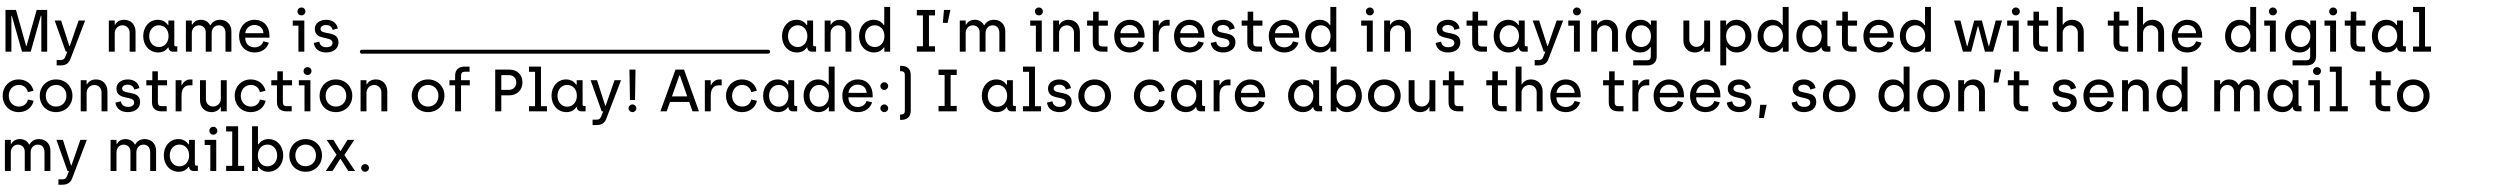 <svg width="1886" height="140" viewBox="0 0 1886 140" fill="none" xmlns="http://www.w3.org/2000/svg">
<path d="M4.14 39H8.595V11.865H8.91L16.605 39H23.175L30.825 11.865H31.185V39H35.595V7.5H27.675L20.025 34.635H19.71L12.06 7.5H4.14V39ZM42.748 49.35H45.718C49.318 49.35 51.793 47.955 53.008 44.805L64.213 15.51H59.308L52.648 34.725H52.288L46.123 15.51H41.263L49.633 39H50.758L49.273 42.825C48.598 44.49 47.653 45.3 45.763 45.3H42.748V49.35ZM82.102 39H86.557V25.095C86.557 21.675 89.122 19.11 92.407 19.11C95.377 19.11 97.807 21.36 97.807 24.69V39H102.262V23.925C102.262 18.885 98.977 14.925 93.667 14.925C90.247 14.925 87.907 16.59 86.917 18.57H86.557V15.51H82.102V39ZM119.348 39.585C124.028 39.585 126.008 36.885 126.818 35.76H127.133C127.133 37.785 128.618 39 130.553 39H133.748V34.95H132.668C131.948 34.95 131.498 34.59 131.498 33.87V15.51H127.043V18.885H126.683C125.783 17.625 123.623 14.925 119.078 14.925C112.598 14.925 108.053 20.19 108.053 27.255C108.053 34.41 112.823 39.585 119.348 39.585ZM119.888 35.49C115.793 35.49 112.553 32.25 112.553 27.3C112.553 22.485 115.658 19.065 119.843 19.065C123.848 19.065 127.178 22.08 127.178 27.3C127.178 31.755 124.343 35.49 119.888 35.49ZM140.236 39H144.691V24.96C144.691 21.45 147.166 19.11 150.046 19.11C152.971 19.11 155.221 21.09 155.221 24.42V39H159.676V25.095C159.676 21.225 162.151 19.11 165.076 19.11C168.091 19.11 170.116 21.135 170.116 25.05V39H174.571V23.565C174.571 18.615 171.151 14.925 166.021 14.925C162.781 14.925 160.306 16.32 158.866 18.975H158.506C157.246 16.545 154.861 14.925 151.486 14.925C148.201 14.925 146.086 16.635 145.051 18.525H144.691V15.51H140.236V39ZM192.172 39.585C197.302 39.585 201.397 36.84 202.837 32.205L198.652 31.17C197.842 34.095 195.097 35.715 192.172 35.715C187.807 35.715 185.017 33.015 184.972 28.425H203.287V27.03C203.287 20.01 199.102 14.925 191.947 14.925C185.647 14.925 180.382 19.875 180.382 27.3C180.382 34.5 185.017 39.585 192.172 39.585ZM185.017 25.05C185.332 21.45 188.347 18.84 191.947 18.84C195.502 18.84 198.517 21.045 198.742 25.05H185.017ZM227.382 11.595C229.137 11.595 230.397 10.29 230.397 8.58C230.397 6.96 229.137 5.655 227.382 5.655C225.672 5.655 224.412 6.96 224.412 8.58C224.412 10.29 225.672 11.595 227.382 11.595ZM225.132 39H229.587V15.51H220.857V19.38H225.132V39ZM246.053 39.585C251.678 39.585 255.368 36.525 255.368 31.98C255.368 22.395 241.778 26.94 241.778 21.81C241.778 20.1 243.398 18.885 245.963 18.885C248.618 18.885 250.508 20.19 250.913 22.575L254.828 21.45C254.108 17.22 250.373 14.925 246.098 14.925C240.968 14.925 237.503 17.76 237.503 21.765C237.503 31.17 250.868 26.67 250.868 32.34C250.868 34.32 249.248 35.625 246.233 35.625C243.218 35.625 241.283 34.23 240.878 31.44L236.738 32.385C237.323 36.93 240.878 39.585 246.053 39.585ZM601.248 39.585C605.928 39.585 607.908 36.885 608.718 35.76H609.033C609.033 37.785 610.518 39 612.453 39H615.648V34.95H614.568C613.848 34.95 613.398 34.59 613.398 33.87V15.51H608.943V18.885H608.583C607.683 17.625 605.523 14.925 600.978 14.925C594.498 14.925 589.953 20.19 589.953 27.255C589.953 34.41 594.723 39.585 601.248 39.585ZM601.788 35.49C597.693 35.49 594.453 32.25 594.453 27.3C594.453 22.485 597.558 19.065 601.743 19.065C605.748 19.065 609.078 22.08 609.078 27.3C609.078 31.755 606.243 35.49 601.788 35.49ZM622.135 39H626.59V25.095C626.59 21.675 629.155 19.11 632.44 19.11C635.41 19.11 637.84 21.36 637.84 24.69V39H642.295V23.925C642.295 18.885 639.01 14.925 633.7 14.925C630.28 14.925 627.94 16.59 626.95 18.57H626.59V15.51H622.135V39ZM659.382 39.585C663.972 39.585 666.042 36.795 666.852 35.76H667.167V39H671.532V5.25H667.077V18.885H666.717C665.817 17.625 663.657 14.925 659.112 14.925C652.632 14.925 648.087 20.19 648.087 27.255C648.087 34.41 652.902 39.585 659.382 39.585ZM659.922 35.49C655.827 35.49 652.587 32.25 652.587 27.3C652.587 22.485 655.692 19.065 659.877 19.065C663.882 19.065 667.212 22.08 667.212 27.3C667.212 31.755 664.377 35.49 659.922 35.49ZM691.67 39H705.395V34.905H700.805V11.595H705.395V7.5H691.67V11.595H696.26V34.905H691.67V39ZM711.312 17.265H714.867L716.982 7.5H712.122L711.312 17.265ZM724.052 39H728.507V24.96C728.507 21.45 730.982 19.11 733.862 19.11C736.787 19.11 739.037 21.09 739.037 24.42V39H743.492V25.095C743.492 21.225 745.967 19.11 748.892 19.11C751.907 19.11 753.932 21.135 753.932 25.05V39H758.387V23.565C758.387 18.615 754.967 14.925 749.837 14.925C746.597 14.925 744.122 16.32 742.682 18.975H742.322C741.062 16.545 738.677 14.925 735.302 14.925C732.017 14.925 729.902 16.635 728.867 18.525H728.507V15.51H724.052V39ZM783.714 11.595C785.469 11.595 786.729 10.29 786.729 8.58C786.729 6.96 785.469 5.655 783.714 5.655C782.004 5.655 780.744 6.96 780.744 8.58C780.744 10.29 782.004 11.595 783.714 11.595ZM781.464 39H785.919V15.51H777.189V19.38H781.464V39ZM794.51 39H798.965V25.095C798.965 21.675 801.53 19.11 804.815 19.11C807.785 19.11 810.215 21.36 810.215 24.69V39H814.67V23.925C814.67 18.885 811.385 14.925 806.075 14.925C802.655 14.925 800.315 16.59 799.325 18.57H798.965V15.51H794.51V39ZM831.712 39H835.492V35.085H831.757C829.687 35.085 828.832 34.185 828.832 32.07V19.38H835.762V15.51H828.832V8.805H824.647V15.51H820.102V19.38H824.377V32.115C824.377 36.975 827.302 39 831.712 39ZM852.354 39.585C857.484 39.585 861.579 36.84 863.019 32.205L858.834 31.17C858.024 34.095 855.279 35.715 852.354 35.715C847.989 35.715 845.199 33.015 845.154 28.425H863.469V27.03C863.469 20.01 859.284 14.925 852.129 14.925C845.829 14.925 840.564 19.875 840.564 27.3C840.564 34.5 845.199 39.585 852.354 39.585ZM845.199 25.05C845.514 21.45 848.529 18.84 852.129 18.84C855.684 18.84 858.699 21.045 858.924 25.05H845.199ZM869.713 39H874.168V26.94C874.168 22.485 876.103 19.38 880.153 19.38H882.403V14.925H880.738C877.543 14.925 875.248 17.22 874.438 19.2H874.123V15.51H869.713V39ZM897.48 39.585C902.61 39.585 906.705 36.84 908.145 32.205L903.96 31.17C903.15 34.095 900.405 35.715 897.48 35.715C893.115 35.715 890.325 33.015 890.28 28.425H908.595V27.03C908.595 20.01 904.41 14.925 897.255 14.925C890.955 14.925 885.69 19.875 885.69 27.3C885.69 34.5 890.325 39.585 897.48 39.585ZM890.325 25.05C890.64 21.45 893.655 18.84 897.255 18.84C900.81 18.84 903.825 21.045 904.05 25.05H890.325ZM922.715 39.585C928.34 39.585 932.03 36.525 932.03 31.98C932.03 22.395 918.44 26.94 918.44 21.81C918.44 20.1 920.06 18.885 922.625 18.885C925.28 18.885 927.17 20.19 927.575 22.575L931.49 21.45C930.77 17.22 927.035 14.925 922.76 14.925C917.63 14.925 914.165 17.76 914.165 21.765C914.165 31.17 927.53 26.67 927.53 32.34C927.53 34.32 925.91 35.625 922.895 35.625C919.88 35.625 917.945 34.23 917.54 31.44L913.4 32.385C913.985 36.93 917.54 39.585 922.715 39.585ZM948.306 39H952.086V35.085H948.351C946.281 35.085 945.426 34.185 945.426 32.07V19.38H952.356V15.51H945.426V8.805H941.241V15.51H936.696V19.38H940.971V32.115C940.971 36.975 943.896 39 948.306 39ZM968.948 39.585C974.078 39.585 978.173 36.84 979.613 32.205L975.428 31.17C974.618 34.095 971.873 35.715 968.948 35.715C964.583 35.715 961.793 33.015 961.748 28.425H980.063V27.03C980.063 20.01 975.878 14.925 968.723 14.925C962.423 14.925 957.158 19.875 957.158 27.3C957.158 34.5 961.793 39.585 968.948 39.585ZM961.793 25.05C962.108 21.45 965.123 18.84 968.723 18.84C972.278 18.84 975.293 21.045 975.518 25.05H961.793ZM995.938 39.585C1000.53 39.585 1002.6 36.795 1003.41 35.76H1003.72V39H1008.09V5.25H1003.63V18.885H1003.27C1002.37 17.625 1000.21 14.925 995.668 14.925C989.188 14.925 984.643 20.19 984.643 27.255C984.643 34.41 989.458 39.585 995.938 39.585ZM996.478 35.49C992.383 35.49 989.143 32.25 989.143 27.3C989.143 22.485 992.248 19.065 996.433 19.065C1000.44 19.065 1003.77 22.08 1003.77 27.3C1003.77 31.755 1000.93 35.49 996.478 35.49ZM1033.4 11.595C1035.16 11.595 1036.42 10.29 1036.42 8.58C1036.42 6.96 1035.16 5.655 1033.4 5.655C1031.69 5.655 1030.43 6.96 1030.43 8.58C1030.43 10.29 1031.69 11.595 1033.4 11.595ZM1031.15 39H1035.61V15.51H1026.88V19.38H1031.15V39ZM1044.2 39H1048.65V25.095C1048.65 21.675 1051.22 19.11 1054.5 19.11C1057.47 19.11 1059.9 21.36 1059.9 24.69V39H1064.36V23.925C1064.36 18.885 1061.07 14.925 1055.76 14.925C1052.34 14.925 1050 16.59 1049.01 18.57H1048.65V15.51H1044.2V39ZM1092.36 39.585C1097.99 39.585 1101.68 36.525 1101.68 31.98C1101.68 22.395 1088.09 26.94 1088.09 21.81C1088.09 20.1 1089.71 18.885 1092.27 18.885C1094.93 18.885 1096.82 20.19 1097.22 22.575L1101.14 21.45C1100.42 17.22 1096.68 14.925 1092.41 14.925C1087.28 14.925 1083.81 17.76 1083.81 21.765C1083.81 31.17 1097.18 26.67 1097.18 32.34C1097.18 34.32 1095.56 35.625 1092.54 35.625C1089.53 35.625 1087.59 34.23 1087.19 31.44L1083.05 32.385C1083.63 36.93 1087.19 39.585 1092.36 39.585ZM1117.96 39H1121.74V35.085H1118C1115.93 35.085 1115.08 34.185 1115.08 32.07V19.38H1122.01V15.51H1115.08V8.805H1110.89V15.51H1106.35V19.38H1110.62V32.115C1110.62 36.975 1113.55 39 1117.96 39ZM1138.1 39.585C1142.78 39.585 1144.76 36.885 1145.57 35.76H1145.89C1145.89 37.785 1147.37 39 1149.31 39H1152.5V34.95H1151.42C1150.7 34.95 1150.25 34.59 1150.25 33.87V15.51H1145.8V18.885H1145.44C1144.54 17.625 1142.38 14.925 1137.83 14.925C1131.35 14.925 1126.81 20.19 1126.81 27.255C1126.81 34.41 1131.58 39.585 1138.1 39.585ZM1138.64 35.49C1134.55 35.49 1131.31 32.25 1131.31 27.3C1131.31 22.485 1134.41 19.065 1138.6 19.065C1142.6 19.065 1145.93 22.08 1145.93 27.3C1145.93 31.755 1143.1 35.49 1138.64 35.49ZM1157.77 49.35H1160.74C1164.34 49.35 1166.82 47.955 1168.03 44.805L1179.24 15.51H1174.33L1167.67 34.725H1167.31L1161.15 15.51H1156.29L1164.66 39H1165.78L1164.3 42.825C1163.62 44.49 1162.68 45.3 1160.79 45.3H1157.77V49.35ZM1189.63 11.595C1191.38 11.595 1192.64 10.29 1192.64 8.58C1192.64 6.96 1191.38 5.655 1189.63 5.655C1187.92 5.655 1186.66 6.96 1186.66 8.58C1186.66 10.29 1187.92 11.595 1189.63 11.595ZM1187.38 39H1191.83V15.51H1183.1V19.38H1187.38V39ZM1200.42 39H1204.88V25.095C1204.88 21.675 1207.44 19.11 1210.73 19.11C1213.7 19.11 1216.13 21.36 1216.13 24.69V39H1220.58V23.925C1220.58 18.885 1217.3 14.925 1211.99 14.925C1208.57 14.925 1206.23 16.59 1205.24 18.57H1204.88V15.51H1200.42V39ZM1232.09 49.35H1242.49C1246.9 49.35 1249.82 47.325 1249.82 42.465V15.51H1245.46V18.75H1245.14C1244.33 17.715 1242.26 14.925 1237.67 14.925C1231.19 14.925 1226.38 20.1 1226.38 27.21C1226.38 34.365 1230.92 39.585 1237.4 39.585C1241.95 39.585 1244.15 37.065 1245.01 35.625H1245.37V42.42C1245.37 44.535 1244.51 45.48 1242.44 45.48H1232.09V49.35ZM1238.17 35.445C1233.98 35.445 1230.92 32.07 1230.92 27.21C1230.92 22.26 1234.16 19.065 1238.21 19.065C1242.67 19.065 1245.5 22.8 1245.5 27.21C1245.5 32.43 1242.17 35.445 1238.17 35.445ZM1278.55 39.585C1281.97 39.585 1284.31 37.92 1285.3 35.94H1285.66V39H1290.11V15.51H1285.66V29.415C1285.66 32.835 1283.09 35.355 1279.81 35.355C1276.84 35.355 1274.41 33.15 1274.41 29.82V15.51H1269.95V30.585C1269.95 35.625 1273.24 39.585 1278.55 39.585ZM1297.8 49.35H1302.25V35.625H1302.61C1303.47 37.065 1305.72 39.585 1310.26 39.585C1316.7 39.585 1321.29 34.365 1321.29 27.21C1321.29 20.1 1316.43 14.925 1309.95 14.925C1305.36 14.925 1303.29 17.715 1302.52 18.75H1302.16V15.51H1297.8V49.35ZM1309.45 35.445C1305.45 35.445 1302.16 32.43 1302.16 27.21C1302.16 22.8 1304.95 19.065 1309.36 19.065C1313.5 19.065 1316.7 22.26 1316.7 27.21C1316.7 32.07 1313.64 35.445 1309.45 35.445ZM1337.2 39.585C1341.79 39.585 1343.86 36.795 1344.67 35.76H1344.98V39H1349.35V5.25H1344.89V18.885H1344.53C1343.63 17.625 1341.47 14.925 1336.93 14.925C1330.45 14.925 1325.9 20.19 1325.9 27.255C1325.9 34.41 1330.72 39.585 1337.2 39.585ZM1337.74 35.49C1333.64 35.49 1330.4 32.25 1330.4 27.3C1330.4 22.485 1333.51 19.065 1337.69 19.065C1341.7 19.065 1345.03 22.08 1345.03 27.3C1345.03 31.755 1342.19 35.49 1337.74 35.49ZM1366.44 39.585C1371.12 39.585 1373.1 36.885 1373.91 35.76H1374.22C1374.22 37.785 1375.71 39 1377.64 39H1380.84V34.95H1379.76C1379.04 34.95 1378.59 34.59 1378.59 33.87V15.51H1374.13V18.885H1373.77C1372.87 17.625 1370.71 14.925 1366.17 14.925C1359.69 14.925 1355.14 20.19 1355.14 27.255C1355.14 34.41 1359.91 39.585 1366.44 39.585ZM1366.98 35.49C1362.88 35.49 1359.64 32.25 1359.64 27.3C1359.64 22.485 1362.75 19.065 1366.93 19.065C1370.94 19.065 1374.27 22.08 1374.27 27.3C1374.27 31.755 1371.43 35.49 1366.98 35.49ZM1396.91 39H1400.69V35.085H1396.96C1394.89 35.085 1394.03 34.185 1394.03 32.07V19.38H1400.96V15.51H1394.03V8.805H1389.85V15.51H1385.3V19.38H1389.58V32.115C1389.58 36.975 1392.5 39 1396.91 39ZM1417.55 39.585C1422.68 39.585 1426.78 36.84 1428.22 32.205L1424.03 31.17C1423.22 34.095 1420.48 35.715 1417.55 35.715C1413.19 35.715 1410.4 33.015 1410.35 28.425H1428.67V27.03C1428.67 20.01 1424.48 14.925 1417.33 14.925C1411.03 14.925 1405.76 19.875 1405.76 27.3C1405.76 34.5 1410.4 39.585 1417.55 39.585ZM1410.4 25.05C1410.71 21.45 1413.73 18.84 1417.33 18.84C1420.88 18.84 1423.9 21.045 1424.12 25.05H1410.4ZM1444.54 39.585C1449.13 39.585 1451.2 36.795 1452.01 35.76H1452.33V39H1456.69V5.25H1452.24V18.885H1451.88C1450.98 17.625 1448.82 14.925 1444.27 14.925C1437.79 14.925 1433.25 20.19 1433.25 27.255C1433.25 34.41 1438.06 39.585 1444.54 39.585ZM1445.08 35.49C1440.99 35.49 1437.75 32.25 1437.75 27.3C1437.75 22.485 1440.85 19.065 1445.04 19.065C1449.04 19.065 1452.37 22.08 1452.37 27.3C1452.37 31.755 1449.54 35.49 1445.08 35.49ZM1480.88 39H1487.05L1492.09 19.74H1492.36L1497.44 39H1503.56L1510.31 15.51H1505.54L1500.55 34.815H1500.23L1495.15 15.51H1489.34L1484.21 34.815H1483.9L1478.95 15.51H1474.13L1480.88 39ZM1520.74 11.595C1522.5 11.595 1523.76 10.29 1523.76 8.58C1523.76 6.96 1522.5 5.655 1520.74 5.655C1519.03 5.655 1517.77 6.96 1517.77 8.58C1517.77 10.29 1519.03 11.595 1520.74 11.595ZM1518.49 39H1522.95V15.51H1514.22V19.38H1518.49V39ZM1541.12 39H1544.9V35.085H1541.17C1539.1 35.085 1538.24 34.185 1538.24 32.07V19.38H1545.17V15.51H1538.24V8.805H1534.06V15.51H1529.51V19.38H1533.79V32.115C1533.79 36.975 1536.71 39 1541.12 39ZM1551.64 39H1556.09V24.87C1556.09 21.54 1558.79 19.11 1561.99 19.11C1565 19.11 1567.52 21.36 1567.52 24.69V39H1571.98V23.925C1571.98 18.885 1568.56 14.925 1563.25 14.925C1559.87 14.925 1557.44 16.635 1556.45 18.57H1556.09V5.25H1551.64V39ZM1601.74 39H1605.52V35.085H1601.78C1599.71 35.085 1598.86 34.185 1598.86 32.07V19.38H1605.79V15.51H1598.86V8.805H1594.67V15.51H1590.13V19.38H1594.4V32.115C1594.4 36.975 1597.33 39 1601.74 39ZM1612.25 39H1616.71V24.87C1616.71 21.54 1619.41 19.11 1622.6 19.11C1625.62 19.11 1628.14 21.36 1628.14 24.69V39H1632.59V23.925C1632.59 18.885 1629.17 14.925 1623.86 14.925C1620.49 14.925 1618.06 16.635 1617.07 18.57H1616.71V5.25H1612.25V39ZM1650.21 39.585C1655.34 39.585 1659.44 36.84 1660.88 32.205L1656.69 31.17C1655.88 34.095 1653.14 35.715 1650.21 35.715C1645.85 35.715 1643.06 33.015 1643.01 28.425H1661.33V27.03C1661.33 20.01 1657.14 14.925 1649.99 14.925C1643.69 14.925 1638.42 19.875 1638.42 27.3C1638.42 34.5 1643.06 39.585 1650.21 39.585ZM1643.06 25.05C1643.37 21.45 1646.39 18.84 1649.99 18.84C1653.54 18.84 1656.56 21.045 1656.78 25.05H1643.06ZM1689.88 39.585C1694.47 39.585 1696.54 36.795 1697.35 35.76H1697.66V39H1702.03V5.25H1697.57V18.885H1697.21C1696.31 17.625 1694.15 14.925 1689.61 14.925C1683.13 14.925 1678.58 20.19 1678.58 27.255C1678.58 34.41 1683.4 39.585 1689.88 39.585ZM1690.42 35.49C1686.32 35.49 1683.08 32.25 1683.08 27.3C1683.08 22.485 1686.19 19.065 1690.37 19.065C1694.38 19.065 1697.71 22.08 1697.71 27.3C1697.71 31.755 1694.87 35.49 1690.42 35.49ZM1714.67 11.595C1716.42 11.595 1717.68 10.29 1717.68 8.58C1717.68 6.96 1716.42 5.655 1714.67 5.655C1712.96 5.655 1711.7 6.96 1711.7 8.58C1711.7 10.29 1712.96 11.595 1714.67 11.595ZM1712.42 39H1716.87V15.51H1708.14V19.38H1712.42V39ZM1729.51 49.35H1739.91C1744.32 49.35 1747.24 47.325 1747.24 42.465V15.51H1742.88V18.75H1742.56C1741.75 17.715 1739.68 14.925 1735.09 14.925C1728.61 14.925 1723.8 20.1 1723.8 27.21C1723.8 34.365 1728.34 39.585 1734.82 39.585C1739.37 39.585 1741.57 37.065 1742.43 35.625H1742.79V42.42C1742.79 44.535 1741.93 45.48 1739.86 45.48H1729.51V49.35ZM1735.59 35.445C1731.4 35.445 1728.34 32.07 1728.34 27.21C1728.34 22.26 1731.58 19.065 1735.63 19.065C1740.09 19.065 1742.92 22.8 1742.92 27.21C1742.92 32.43 1739.59 35.445 1735.59 35.445ZM1760.1 11.595C1761.86 11.595 1763.12 10.29 1763.12 8.58C1763.12 6.96 1761.86 5.655 1760.1 5.655C1758.39 5.655 1757.13 6.96 1757.13 8.58C1757.13 10.29 1758.39 11.595 1760.1 11.595ZM1757.85 39H1762.31V15.51H1753.58V19.38H1757.85V39ZM1780.48 39H1784.26V35.085H1780.53C1778.46 35.085 1777.6 34.185 1777.6 32.07V19.38H1784.53V15.51H1777.6V8.805H1773.42V15.51H1768.87V19.38H1773.15V32.115C1773.15 36.975 1776.07 39 1780.48 39ZM1800.63 39.585C1805.31 39.585 1807.29 36.885 1808.1 35.76H1808.41C1808.41 37.785 1809.9 39 1811.83 39H1815.03V34.95H1813.95C1813.23 34.95 1812.78 34.59 1812.78 33.87V15.51H1808.32V18.885H1807.96C1807.06 17.625 1804.9 14.925 1800.36 14.925C1793.88 14.925 1789.33 20.19 1789.33 27.255C1789.33 34.41 1794.1 39.585 1800.63 39.585ZM1801.17 35.49C1797.07 35.49 1793.83 32.25 1793.83 27.3C1793.83 22.485 1796.94 19.065 1801.12 19.065C1805.13 19.065 1808.46 22.08 1808.46 27.3C1808.46 31.755 1805.62 35.49 1801.17 35.49ZM1820.39 39H1833.98V35.13H1829.44V5.25H1820.39V9.165H1824.98V35.13H1820.39V39ZM14.13 84.585C19.485 84.585 24.075 81.525 25.38 76.035L21.06 75.045C20.43 78.33 17.685 80.4 14.265 80.4C9.81 80.4 6.615 76.98 6.615 72.255C6.615 67.665 9.675 64.065 14.22 64.065C17.64 64.065 20.385 66.225 21.015 69.51L25.29 68.475C23.985 62.985 19.44 59.925 14.085 59.925C7.065 59.925 2.025 65.325 2.025 72.255C2.025 79.14 6.93 84.585 14.13 84.585ZM42.278 84.585C49.433 84.585 54.653 79.275 54.653 72.255C54.653 65.235 49.478 59.925 42.323 59.925C35.213 59.925 29.993 65.19 29.993 72.255C29.993 79.32 35.168 84.585 42.278 84.585ZM42.278 80.4C37.778 80.4 34.538 77.025 34.538 72.255C34.538 67.62 37.733 64.065 42.278 64.065C46.868 64.065 50.108 67.575 50.108 72.255C50.108 76.98 46.868 80.4 42.278 80.4ZM60.901 84H65.356V70.095C65.356 66.675 67.921 64.11 71.206 64.11C74.176 64.11 76.606 66.36 76.606 69.69V84H81.061V68.925C81.061 63.885 77.776 59.925 72.466 59.925C69.046 59.925 66.706 61.59 65.716 63.57H65.356V60.51H60.901V84ZM96.393 84.585C102.018 84.585 105.708 81.525 105.708 76.98C105.708 67.395 92.118 71.94 92.118 66.81C92.118 65.1 93.738 63.885 96.303 63.885C98.958 63.885 100.848 65.19 101.253 67.575L105.168 66.45C104.448 62.22 100.713 59.925 96.438 59.925C91.308 59.925 87.843 62.76 87.843 66.765C87.843 76.17 101.208 71.67 101.208 77.34C101.208 79.32 99.588 80.625 96.573 80.625C93.558 80.625 91.623 79.23 91.218 76.44L87.078 77.385C87.663 81.93 91.218 84.585 96.393 84.585ZM121.984 84H125.764V80.085H122.029C119.959 80.085 119.104 79.185 119.104 77.07V64.38H126.034V60.51H119.104V53.805H114.919V60.51H110.374V64.38H114.649V77.115C114.649 81.975 117.574 84 121.984 84ZM132.501 84H136.956V71.94C136.956 67.485 138.891 64.38 142.941 64.38H145.191V59.925H143.526C140.331 59.925 138.036 62.22 137.226 64.2H136.911V60.51H132.501V84ZM159.479 84.585C162.899 84.585 165.239 82.92 166.229 80.94H166.589V84H171.044V60.51H166.589V74.415C166.589 77.835 164.024 80.355 160.739 80.355C157.769 80.355 155.339 78.15 155.339 74.82V60.51H150.884V75.585C150.884 80.625 154.169 84.585 159.479 84.585ZM189.166 84.585C194.521 84.585 199.111 81.525 200.416 76.035L196.096 75.045C195.466 78.33 192.721 80.4 189.301 80.4C184.846 80.4 181.651 76.98 181.651 72.255C181.651 67.665 184.711 64.065 189.256 64.065C192.676 64.065 195.421 66.225 196.051 69.51L200.326 68.475C199.021 62.985 194.476 59.925 189.121 59.925C182.101 59.925 177.061 65.325 177.061 72.255C177.061 79.14 181.966 84.585 189.166 84.585ZM216.279 84H220.059V80.085H216.324C214.254 80.085 213.399 79.185 213.399 77.07V64.38H220.329V60.51H213.399V53.805H209.214V60.51H204.669V64.38H208.944V77.115C208.944 81.975 211.869 84 216.279 84ZM231.971 56.595C233.726 56.595 234.986 55.29 234.986 53.58C234.986 51.96 233.726 50.655 231.971 50.655C230.261 50.655 229.001 51.96 229.001 53.58C229.001 55.29 230.261 56.595 231.971 56.595ZM229.721 84H234.176V60.51H225.446V64.38H229.721V84ZM253.388 84.585C260.543 84.585 265.763 79.275 265.763 72.255C265.763 65.235 260.588 59.925 253.433 59.925C246.323 59.925 241.103 65.19 241.103 72.255C241.103 79.32 246.278 84.585 253.388 84.585ZM253.388 80.4C248.888 80.4 245.648 77.025 245.648 72.255C245.648 67.62 248.843 64.065 253.388 64.065C257.978 64.065 261.218 67.575 261.218 72.255C261.218 76.98 257.978 80.4 253.388 80.4ZM272.01 84H276.465V70.095C276.465 66.675 279.03 64.11 282.315 64.11C285.285 64.11 287.715 66.36 287.715 69.69V84H292.17V68.925C292.17 63.885 288.885 59.925 283.575 59.925C280.155 59.925 277.815 61.59 276.825 63.57H276.465V60.51H272.01V84ZM322.922 84.585C330.077 84.585 335.297 79.275 335.297 72.255C335.297 65.235 330.122 59.925 322.967 59.925C315.857 59.925 310.637 65.19 310.637 72.255C310.637 79.32 315.812 84.585 322.922 84.585ZM322.922 80.4C318.422 80.4 315.182 77.025 315.182 72.255C315.182 67.62 318.377 64.065 322.922 64.065C327.512 64.065 330.752 67.575 330.752 72.255C330.752 76.98 327.512 80.4 322.922 80.4ZM343.345 84H347.8V64.38H354.415V60.51H347.8V57.18C347.8 55.065 348.655 54.12 350.725 54.12H354.235V50.25H350.68C346.27 50.25 343.345 52.275 343.345 57.135V60.51H339.07V64.38H343.345V84ZM373.586 84H378.176V71.94H384.206C389.921 71.94 394.151 67.98 394.151 62.175C394.151 56.325 390.101 52.5 384.206 52.5H373.586V84ZM378.176 67.8V56.685H383.936C387.311 56.685 389.471 58.98 389.471 62.175C389.471 65.37 387.311 67.8 383.936 67.8H378.176ZM399.056 84H412.646V80.13H408.101V50.25H399.056V54.165H403.646V80.13H399.056V84ZM427.365 84.585C432.045 84.585 434.025 81.885 434.835 80.76H435.15C435.15 82.785 436.635 84 438.57 84H441.765V79.95H440.685C439.965 79.95 439.515 79.59 439.515 78.87V60.51H435.06V63.885H434.7C433.8 62.625 431.64 59.925 427.095 59.925C420.615 59.925 416.07 65.19 416.07 72.255C416.07 79.41 420.84 84.585 427.365 84.585ZM427.905 80.49C423.81 80.49 420.57 77.25 420.57 72.3C420.57 67.485 423.675 64.065 427.86 64.065C431.865 64.065 435.195 67.08 435.195 72.3C435.195 76.755 432.36 80.49 427.905 80.49ZM447.037 94.35H450.007C453.607 94.35 456.082 92.955 457.297 89.805L468.502 60.51H463.597L456.937 79.725H456.577L450.412 60.51H445.552L453.922 84H455.047L453.562 87.825C452.887 89.49 451.942 90.3 450.052 90.3H447.037V94.35ZM475.245 75.45H479.07L479.43 52.5H474.84L475.245 75.45ZM477.18 84.585C478.755 84.585 480.06 83.28 480.06 81.705C480.06 80.085 478.755 78.78 477.18 78.78C475.515 78.78 474.165 80.085 474.165 81.705C474.165 83.28 475.515 84.585 477.18 84.585ZM498.205 84H502.93L505.45 76.89H519.94L522.46 84H527.275L516.025 52.5H509.59L498.205 84ZM506.935 72.705L512.515 56.865H512.875L518.455 72.705H506.935ZM531.736 84H536.191V71.94C536.191 67.485 538.126 64.38 542.176 64.38H544.426V59.925H542.761C539.566 59.925 537.271 62.22 536.461 64.2H536.146V60.51H531.736V84ZM559.818 84.585C565.173 84.585 569.763 81.525 571.068 76.035L566.748 75.045C566.118 78.33 563.373 80.4 559.953 80.4C555.498 80.4 552.302 76.98 552.302 72.255C552.302 67.665 555.363 64.065 559.908 64.065C563.328 64.065 566.073 66.225 566.703 69.51L570.978 68.475C569.673 62.985 565.128 59.925 559.773 59.925C552.753 59.925 547.713 65.325 547.713 72.255C547.713 79.14 552.618 84.585 559.818 84.585ZM586.976 84.585C591.656 84.585 593.636 81.885 594.446 80.76H594.761C594.761 82.785 596.246 84 598.181 84H601.376V79.95H600.296C599.576 79.95 599.126 79.59 599.126 78.87V60.51H594.671V63.885H594.311C593.411 62.625 591.251 59.925 586.706 59.925C580.226 59.925 575.681 65.19 575.681 72.255C575.681 79.41 580.451 84.585 586.976 84.585ZM587.516 80.49C583.421 80.49 580.181 77.25 580.181 72.3C580.181 67.485 583.286 64.065 587.471 64.065C591.476 64.065 594.806 67.08 594.806 72.3C594.806 76.755 591.971 80.49 587.516 80.49ZM617.493 84.585C622.083 84.585 624.153 81.795 624.963 80.76H625.278V84H629.643V50.25H625.188V63.885H624.828C623.928 62.625 621.768 59.925 617.223 59.925C610.743 59.925 606.198 65.19 606.198 72.255C606.198 79.41 611.013 84.585 617.493 84.585ZM618.033 80.49C613.938 80.49 610.698 77.25 610.698 72.3C610.698 67.485 613.803 64.065 617.988 64.065C621.993 64.065 625.323 67.08 625.323 72.3C625.323 76.755 622.488 80.49 618.033 80.49ZM647.231 84.585C652.361 84.585 656.456 81.84 657.896 77.205L653.711 76.17C652.901 79.095 650.156 80.715 647.231 80.715C642.866 80.715 640.076 78.015 640.031 73.425H658.346V72.03C658.346 65.01 654.161 59.925 647.006 59.925C640.706 59.925 635.441 64.875 635.441 72.3C635.441 79.5 640.076 84.585 647.231 84.585ZM640.076 70.05C640.391 66.45 643.406 63.84 647.006 63.84C650.561 63.84 653.576 66.045 653.801 70.05H640.076ZM667.111 67.845C668.731 67.845 670.036 66.54 670.036 64.92C670.036 63.345 668.731 62.04 667.111 62.04C665.491 62.04 664.141 63.345 664.141 64.92C664.141 66.54 665.491 67.845 667.111 67.845ZM667.111 84.585C668.731 84.585 670.036 83.28 670.036 81.705C670.036 80.085 668.731 78.78 667.111 78.78C665.491 78.78 664.141 80.085 664.141 81.705C664.141 83.28 665.491 84.585 667.111 84.585ZM679.015 90.435H680.005C684.235 90.435 687.07 88.23 687.07 83.505V56.595C687.07 51.87 684.235 49.665 680.005 49.665H679.015V53.715H679.69C681.94 53.715 682.615 54.795 682.615 56.64V83.46C682.615 85.305 681.94 86.385 679.69 86.385H679.015V90.435ZM708.022 84H721.747V79.905H717.157V56.595H721.747V52.5H708.022V56.595H712.612V79.905H708.022V84ZM751.967 84.585C756.647 84.585 758.627 81.885 759.437 80.76H759.752C759.752 82.785 761.237 84 763.172 84H766.367V79.95H765.287C764.567 79.95 764.117 79.59 764.117 78.87V60.51H759.662V63.885H759.302C758.402 62.625 756.242 59.925 751.697 59.925C745.217 59.925 740.672 65.19 740.672 72.255C740.672 79.41 745.442 84.585 751.967 84.585ZM752.507 80.49C748.412 80.49 745.172 77.25 745.172 72.3C745.172 67.485 748.277 64.065 752.462 64.065C756.467 64.065 759.797 67.08 759.797 72.3C759.797 76.755 756.962 80.49 752.507 80.49ZM771.729 84H785.319V80.13H780.774V50.25H771.729V54.165H776.319V80.13H771.729V84ZM799.162 84.585C804.787 84.585 808.477 81.525 808.477 76.98C808.477 67.395 794.887 71.94 794.887 66.81C794.887 65.1 796.507 63.885 799.072 63.885C801.727 63.885 803.617 65.19 804.022 67.575L807.937 66.45C807.217 62.22 803.482 59.925 799.207 59.925C794.077 59.925 790.612 62.76 790.612 66.765C790.612 76.17 803.977 71.67 803.977 77.34C803.977 79.32 802.357 80.625 799.342 80.625C796.327 80.625 794.392 79.23 793.987 76.44L789.847 77.385C790.432 81.93 793.987 84.585 799.162 84.585ZM825.788 84.585C832.943 84.585 838.163 79.275 838.163 72.255C838.163 65.235 832.988 59.925 825.833 59.925C818.723 59.925 813.503 65.19 813.503 72.255C813.503 79.32 818.678 84.585 825.788 84.585ZM825.788 80.4C821.288 80.4 818.048 77.025 818.048 72.255C818.048 67.62 821.243 64.065 825.788 64.065C830.378 64.065 833.618 67.575 833.618 72.255C833.618 76.98 830.378 80.4 825.788 80.4ZM867.526 84.585C872.881 84.585 877.471 81.525 878.776 76.035L874.456 75.045C873.826 78.33 871.081 80.4 867.661 80.4C863.206 80.4 860.011 76.98 860.011 72.255C860.011 67.665 863.071 64.065 867.616 64.065C871.036 64.065 873.781 66.225 874.411 69.51L878.686 68.475C877.381 62.985 872.836 59.925 867.481 59.925C860.461 59.925 855.421 65.325 855.421 72.255C855.421 79.14 860.326 84.585 867.526 84.585ZM894.684 84.585C899.364 84.585 901.344 81.885 902.154 80.76H902.469C902.469 82.785 903.954 84 905.889 84H909.084V79.95H908.004C907.284 79.95 906.834 79.59 906.834 78.87V60.51H902.379V63.885H902.019C901.119 62.625 898.959 59.925 894.414 59.925C887.934 59.925 883.389 65.19 883.389 72.255C883.389 79.41 888.159 84.585 894.684 84.585ZM895.224 80.49C891.129 80.49 887.889 77.25 887.889 72.3C887.889 67.485 890.994 64.065 895.179 64.065C899.184 64.065 902.514 67.08 902.514 72.3C902.514 76.755 899.679 80.49 895.224 80.49ZM915.572 84H920.027V71.94C920.027 67.485 921.962 64.38 926.012 64.38H928.262V59.925H926.597C923.402 59.925 921.107 62.22 920.297 64.2H919.982V60.51H915.572V84ZM943.338 84.585C948.468 84.585 952.563 81.84 954.003 77.205L949.818 76.17C949.008 79.095 946.263 80.715 943.338 80.715C938.973 80.715 936.183 78.015 936.138 73.425H954.453V72.03C954.453 65.01 950.268 59.925 943.113 59.925C936.813 59.925 931.548 64.875 931.548 72.3C931.548 79.5 936.183 84.585 943.338 84.585ZM936.183 70.05C936.498 66.45 939.513 63.84 943.113 63.84C946.668 63.84 949.683 66.045 949.908 70.05H936.183ZM983.003 84.585C987.683 84.585 989.663 81.885 990.473 80.76H990.788C990.788 82.785 992.273 84 994.208 84H997.403V79.95H996.323C995.603 79.95 995.153 79.59 995.153 78.87V60.51H990.698V63.885H990.338C989.438 62.625 987.278 59.925 982.733 59.925C976.253 59.925 971.708 65.19 971.708 72.255C971.708 79.41 976.478 84.585 983.003 84.585ZM983.543 80.49C979.448 80.49 976.208 77.25 976.208 72.3C976.208 67.485 979.313 64.065 983.498 64.065C987.503 64.065 990.833 67.08 990.833 72.3C990.833 76.755 987.998 80.49 983.543 80.49ZM1016.04 84.585C1022.52 84.585 1027.38 79.41 1027.38 72.255C1027.38 65.19 1022.79 59.925 1016.36 59.925C1011.81 59.925 1009.56 62.625 1008.71 63.885H1008.35V50.25H1003.89V84H1008.26V80.76H1008.62C1009.38 81.795 1011.45 84.585 1016.04 84.585ZM1015.46 80.49C1011.05 80.49 1008.26 76.755 1008.26 72.3C1008.26 67.08 1011.54 64.065 1015.55 64.065C1019.73 64.065 1022.84 67.485 1022.84 72.3C1022.84 77.25 1019.6 80.49 1015.46 80.49ZM1044.28 84.585C1051.44 84.585 1056.66 79.275 1056.66 72.255C1056.66 65.235 1051.48 59.925 1044.33 59.925C1037.22 59.925 1032 65.19 1032 72.255C1032 79.32 1037.17 84.585 1044.28 84.585ZM1044.28 80.4C1039.78 80.4 1036.54 77.025 1036.54 72.255C1036.54 67.62 1039.74 64.065 1044.28 64.065C1048.87 64.065 1052.11 67.575 1052.11 72.255C1052.11 76.98 1048.87 80.4 1044.28 80.4ZM1071.27 84.585C1074.69 84.585 1077.03 82.92 1078.02 80.94H1078.38V84H1082.84V60.51H1078.38V74.415C1078.38 77.835 1075.82 80.355 1072.53 80.355C1069.56 80.355 1067.13 78.15 1067.13 74.82V60.51H1062.68V75.585C1062.68 80.625 1065.96 84.585 1071.27 84.585ZM1100.1 84H1103.88V80.085H1100.15C1098.08 80.085 1097.22 79.185 1097.22 77.07V64.38H1104.15V60.51H1097.22V53.805H1093.04V60.51H1088.49V64.38H1092.77V77.115C1092.77 81.975 1095.69 84 1100.1 84ZM1132.88 84H1136.66V80.085H1132.93C1130.86 80.085 1130 79.185 1130 77.07V64.38H1136.93V60.51H1130V53.805H1125.82V60.51H1121.27V64.38H1125.55V77.115C1125.55 81.975 1128.47 84 1132.88 84ZM1143.4 84H1147.85V69.87C1147.85 66.54 1150.55 64.11 1153.75 64.11C1156.76 64.11 1159.28 66.36 1159.28 69.69V84H1163.74V68.925C1163.74 63.885 1160.32 59.925 1155.01 59.925C1151.63 59.925 1149.2 61.635 1148.21 63.57H1147.85V50.25H1143.4V84ZM1181.36 84.585C1186.49 84.585 1190.59 81.84 1192.03 77.205L1187.84 76.17C1187.03 79.095 1184.29 80.715 1181.36 80.715C1177 80.715 1174.21 78.015 1174.16 73.425H1192.48V72.03C1192.48 65.01 1188.29 59.925 1181.14 59.925C1174.84 59.925 1169.57 64.875 1169.57 72.3C1169.57 79.5 1174.21 84.585 1181.36 84.585ZM1174.21 70.05C1174.52 66.45 1177.54 63.84 1181.14 63.84C1184.69 63.84 1187.71 66.045 1187.93 70.05H1174.21ZM1220.98 84H1224.76V80.085H1221.03C1218.96 80.085 1218.1 79.185 1218.1 77.07V64.38H1225.03V60.51H1218.1V53.805H1213.92V60.51H1209.37V64.38H1213.65V77.115C1213.65 81.975 1216.57 84 1220.98 84ZM1231.5 84H1235.95V71.94C1235.95 67.485 1237.89 64.38 1241.94 64.38H1244.19V59.925H1242.52C1239.33 59.925 1237.03 62.22 1236.22 64.2H1235.91V60.51H1231.5V84ZM1259.26 84.585C1264.39 84.585 1268.49 81.84 1269.93 77.205L1265.74 76.17C1264.93 79.095 1262.19 80.715 1259.26 80.715C1254.9 80.715 1252.11 78.015 1252.06 73.425H1270.38V72.03C1270.38 65.01 1266.19 59.925 1259.04 59.925C1252.74 59.925 1247.47 64.875 1247.47 72.3C1247.47 79.5 1252.11 84.585 1259.26 84.585ZM1252.11 70.05C1252.42 66.45 1255.44 63.84 1259.04 63.84C1262.59 63.84 1265.61 66.045 1265.83 70.05H1252.11ZM1286.75 84.585C1291.88 84.585 1295.97 81.84 1297.41 77.205L1293.23 76.17C1292.42 79.095 1289.67 80.715 1286.75 80.715C1282.38 80.715 1279.59 78.015 1279.55 73.425H1297.86V72.03C1297.86 65.01 1293.68 59.925 1286.52 59.925C1280.22 59.925 1274.96 64.875 1274.96 72.3C1274.96 79.5 1279.59 84.585 1286.75 84.585ZM1279.59 70.05C1279.91 66.45 1282.92 63.84 1286.52 63.84C1290.08 63.84 1293.09 66.045 1293.32 70.05H1279.59ZM1311.98 84.585C1317.61 84.585 1321.3 81.525 1321.3 76.98C1321.3 67.395 1307.71 71.94 1307.71 66.81C1307.71 65.1 1309.33 63.885 1311.89 63.885C1314.55 63.885 1316.44 65.19 1316.84 67.575L1320.76 66.45C1320.04 62.22 1316.3 59.925 1312.03 59.925C1306.9 59.925 1303.43 62.76 1303.43 66.765C1303.43 76.17 1316.8 71.67 1316.8 77.34C1316.8 79.32 1315.18 80.625 1312.16 80.625C1309.15 80.625 1307.21 79.23 1306.81 76.44L1302.67 77.385C1303.25 81.93 1306.81 84.585 1311.98 84.585ZM1327.06 88.995H1330.66L1332.77 79.05H1327.87L1327.06 88.995ZM1360.86 84.585C1366.49 84.585 1370.18 81.525 1370.18 76.98C1370.18 67.395 1356.59 71.94 1356.59 66.81C1356.59 65.1 1358.21 63.885 1360.77 63.885C1363.43 63.885 1365.32 65.19 1365.72 67.575L1369.64 66.45C1368.92 62.22 1365.18 59.925 1360.91 59.925C1355.78 59.925 1352.31 62.76 1352.31 66.765C1352.31 76.17 1365.68 71.67 1365.68 77.34C1365.68 79.32 1364.06 80.625 1361.04 80.625C1358.03 80.625 1356.09 79.23 1355.69 76.44L1351.55 77.385C1352.13 81.93 1355.69 84.585 1360.86 84.585ZM1387.49 84.585C1394.65 84.585 1399.87 79.275 1399.87 72.255C1399.87 65.235 1394.69 59.925 1387.54 59.925C1380.43 59.925 1375.21 65.19 1375.21 72.255C1375.21 79.32 1380.38 84.585 1387.49 84.585ZM1387.49 80.4C1382.99 80.4 1379.75 77.025 1379.75 72.255C1379.75 67.62 1382.95 64.065 1387.49 64.065C1392.08 64.065 1395.32 67.575 1395.32 72.255C1395.32 76.98 1392.08 80.4 1387.49 80.4ZM1428.42 84.585C1433.01 84.585 1435.08 81.795 1435.89 80.76H1436.2V84H1440.57V50.25H1436.11V63.885H1435.75C1434.85 62.625 1432.69 59.925 1428.15 59.925C1421.67 59.925 1417.12 65.19 1417.12 72.255C1417.12 79.41 1421.94 84.585 1428.42 84.585ZM1428.96 80.49C1424.86 80.49 1421.62 77.25 1421.62 72.3C1421.62 67.485 1424.73 64.065 1428.91 64.065C1432.92 64.065 1436.25 67.08 1436.25 72.3C1436.25 76.755 1433.41 80.49 1428.96 80.49ZM1458.65 84.585C1465.81 84.585 1471.03 79.275 1471.03 72.255C1471.03 65.235 1465.85 59.925 1458.7 59.925C1451.59 59.925 1446.37 65.19 1446.37 72.255C1446.37 79.32 1451.54 84.585 1458.65 84.585ZM1458.65 80.4C1454.15 80.4 1450.91 77.025 1450.91 72.255C1450.91 67.62 1454.11 64.065 1458.65 64.065C1463.24 64.065 1466.48 67.575 1466.48 72.255C1466.48 76.98 1463.24 80.4 1458.65 80.4ZM1477.27 84H1481.73V70.095C1481.73 66.675 1484.29 64.11 1487.58 64.11C1490.55 64.11 1492.98 66.36 1492.98 69.69V84H1497.43V68.925C1497.43 63.885 1494.15 59.925 1488.84 59.925C1485.42 59.925 1483.08 61.59 1482.09 63.57H1481.73V60.51H1477.27V84ZM1503.99 62.265H1507.55L1509.66 52.5H1504.8L1503.99 62.265ZM1526.32 84H1530.1V80.085H1526.36C1524.29 80.085 1523.44 79.185 1523.44 77.07V64.38H1530.37V60.51H1523.44V53.805H1519.25V60.51H1514.71V64.38H1518.98V77.115C1518.98 81.975 1521.91 84 1526.32 84ZM1557.38 84.585C1563.01 84.585 1566.7 81.525 1566.7 76.98C1566.7 67.395 1553.11 71.94 1553.11 66.81C1553.11 65.1 1554.73 63.885 1557.29 63.885C1559.95 63.885 1561.84 65.19 1562.24 67.575L1566.16 66.45C1565.44 62.22 1561.7 59.925 1557.43 59.925C1552.3 59.925 1548.83 62.76 1548.83 66.765C1548.83 76.17 1562.2 71.67 1562.2 77.34C1562.2 79.32 1560.58 80.625 1557.56 80.625C1554.55 80.625 1552.61 79.23 1552.21 76.44L1548.07 77.385C1548.65 81.93 1552.21 84.585 1557.38 84.585ZM1583.52 84.585C1588.65 84.585 1592.74 81.84 1594.18 77.205L1590 76.17C1589.19 79.095 1586.44 80.715 1583.52 80.715C1579.15 80.715 1576.36 78.015 1576.32 73.425H1594.63V72.03C1594.63 65.01 1590.45 59.925 1583.29 59.925C1576.99 59.925 1571.73 64.875 1571.73 72.3C1571.73 79.5 1576.36 84.585 1583.52 84.585ZM1576.36 70.05C1576.68 66.45 1579.69 63.84 1583.29 63.84C1586.85 63.84 1589.86 66.045 1590.09 70.05H1576.36ZM1600.88 84H1605.33V70.095C1605.33 66.675 1607.9 64.11 1611.18 64.11C1614.15 64.11 1616.58 66.36 1616.58 69.69V84H1621.04V68.925C1621.04 63.885 1617.75 59.925 1612.44 59.925C1609.02 59.925 1606.68 61.59 1605.69 63.57H1605.33V60.51H1600.88V84ZM1638.12 84.585C1642.71 84.585 1644.78 81.795 1645.59 80.76H1645.91V84H1650.27V50.25H1645.82V63.885H1645.46C1644.56 62.625 1642.4 59.925 1637.85 59.925C1631.37 59.925 1626.83 65.19 1626.83 72.255C1626.83 79.41 1631.64 84.585 1638.12 84.585ZM1638.66 80.49C1634.57 80.49 1631.33 77.25 1631.33 72.3C1631.33 67.485 1634.43 64.065 1638.62 64.065C1642.62 64.065 1645.95 67.08 1645.95 72.3C1645.95 76.755 1643.12 80.49 1638.66 80.49ZM1670.41 84H1674.86V69.96C1674.86 66.45 1677.34 64.11 1680.22 64.11C1683.14 64.11 1685.39 66.09 1685.39 69.42V84H1689.85V70.095C1689.85 66.225 1692.32 64.11 1695.25 64.11C1698.26 64.11 1700.29 66.135 1700.29 70.05V84H1704.74V68.565C1704.74 63.615 1701.32 59.925 1696.19 59.925C1692.95 59.925 1690.48 61.32 1689.04 63.975H1688.68C1687.42 61.545 1685.03 59.925 1681.66 59.925C1678.37 59.925 1676.26 61.635 1675.22 63.525H1674.86V60.51H1670.41V84ZM1721.85 84.585C1726.53 84.585 1728.51 81.885 1729.32 80.76H1729.64C1729.64 82.785 1731.12 84 1733.06 84H1736.25V79.95H1735.17C1734.45 79.95 1734 79.59 1734 78.87V60.51H1729.55V63.885H1729.19C1728.29 62.625 1726.13 59.925 1721.58 59.925C1715.1 59.925 1710.56 65.19 1710.56 72.255C1710.56 79.41 1715.33 84.585 1721.85 84.585ZM1722.39 80.49C1718.3 80.49 1715.06 77.25 1715.06 72.3C1715.06 67.485 1718.16 64.065 1722.35 64.065C1726.35 64.065 1729.68 67.08 1729.68 72.3C1729.68 76.755 1726.85 80.49 1722.39 80.49ZM1747.91 56.595C1749.67 56.595 1750.93 55.29 1750.93 53.58C1750.93 51.96 1749.67 50.655 1747.91 50.655C1746.2 50.655 1744.94 51.96 1744.94 53.58C1744.94 55.29 1746.2 56.595 1747.91 56.595ZM1745.66 84H1750.12V60.51H1741.39V64.38H1745.66V84ZM1757.58 84H1771.17V80.13H1766.63V50.25H1757.58V54.165H1762.17V80.13H1757.58V84ZM1799.4 84H1803.18V80.085H1799.45C1797.38 80.085 1796.52 79.185 1796.52 77.07V64.38H1803.45V60.51H1796.52V53.805H1792.34V60.51H1787.79V64.38H1792.07V77.115C1792.07 81.975 1794.99 84 1799.4 84ZM1820.54 84.585C1827.69 84.585 1832.91 79.275 1832.91 72.255C1832.91 65.235 1827.74 59.925 1820.58 59.925C1813.47 59.925 1808.25 65.19 1808.25 72.255C1808.25 79.32 1813.43 84.585 1820.54 84.585ZM1820.54 80.4C1816.04 80.4 1812.8 77.025 1812.8 72.255C1812.8 67.62 1815.99 64.065 1820.54 64.065C1825.13 64.065 1828.37 67.575 1828.37 72.255C1828.37 76.98 1825.13 80.4 1820.54 80.4ZM3.69 129H8.145V114.96C8.145 111.45 10.62 109.11 13.5 109.11C16.425 109.11 18.675 111.09 18.675 114.42V129H23.13V115.095C23.13 111.225 25.605 109.11 28.53 109.11C31.545 109.11 33.57 111.135 33.57 115.05V129H38.025V113.565C38.025 108.615 34.605 104.925 29.475 104.925C26.235 104.925 23.76 106.32 22.32 108.975H21.96C20.7 106.545 18.315 104.925 14.94 104.925C11.655 104.925 9.54 106.635 8.505 108.525H8.145V105.51H3.69V129ZM44.066 139.35H47.036C50.636 139.35 53.111 137.955 54.326 134.805L65.531 105.51H60.626L53.966 124.725H53.606L47.441 105.51H42.581L50.951 129H52.076L50.591 132.825C49.916 134.49 48.971 135.3 47.081 135.3H44.066V139.35ZM83.42 129H87.875V114.96C87.875 111.45 90.35 109.11 93.23 109.11C96.155 109.11 98.405 111.09 98.405 114.42V129H102.86V115.095C102.86 111.225 105.335 109.11 108.26 109.11C111.275 109.11 113.3 111.135 113.3 115.05V129H117.755V113.565C117.755 108.615 114.335 104.925 109.205 104.925C105.965 104.925 103.49 106.32 102.05 108.975H101.69C100.43 106.545 98.045 104.925 94.67 104.925C91.385 104.925 89.27 106.635 88.235 108.525H87.875V105.51H83.42V129ZM134.861 129.585C139.541 129.585 141.521 126.885 142.331 125.76H142.646C142.646 127.785 144.131 129 146.066 129H149.261V124.95H148.181C147.461 124.95 147.011 124.59 147.011 123.87V105.51H142.556V108.885H142.196C141.296 107.625 139.136 104.925 134.591 104.925C128.111 104.925 123.566 110.19 123.566 117.255C123.566 124.41 128.336 129.585 134.861 129.585ZM135.401 125.49C131.306 125.49 128.066 122.25 128.066 117.3C128.066 112.485 131.171 109.065 135.356 109.065C139.361 109.065 142.691 112.08 142.691 117.3C142.691 121.755 139.856 125.49 135.401 125.49ZM160.923 101.595C162.678 101.595 163.938 100.29 163.938 98.58C163.938 96.96 162.678 95.655 160.923 95.655C159.213 95.655 157.953 96.96 157.953 98.58C157.953 100.29 159.213 101.595 160.923 101.595ZM158.673 129H163.128V105.51H154.398V109.38H158.673V129ZM170.595 129H184.185V125.13H179.64V95.25H170.595V99.165H175.185V125.13H170.595V129ZM202.302 129.585C208.782 129.585 213.642 124.41 213.642 117.255C213.642 110.19 209.052 104.925 202.617 104.925C198.072 104.925 195.822 107.625 194.967 108.885H194.607V95.25H190.152V129H194.517V125.76H194.877C195.642 126.795 197.712 129.585 202.302 129.585ZM201.717 125.49C197.307 125.49 194.517 121.755 194.517 117.3C194.517 112.08 197.802 109.065 201.807 109.065C205.992 109.065 209.097 112.485 209.097 117.3C209.097 122.25 205.857 125.49 201.717 125.49ZM230.542 129.585C237.697 129.585 242.917 124.275 242.917 117.255C242.917 110.235 237.742 104.925 230.587 104.925C223.477 104.925 218.257 110.19 218.257 117.255C218.257 124.32 223.432 129.585 230.542 129.585ZM230.542 125.4C226.042 125.4 222.802 122.025 222.802 117.255C222.802 112.62 225.997 109.065 230.542 109.065C235.132 109.065 238.372 112.575 238.372 117.255C238.372 121.98 235.132 125.4 230.542 125.4ZM245.8 129H250.885L256.555 119.955H257.005L262.72 129H267.895L259.795 116.94L267.265 105.51H262.18L257.005 113.835H256.645L251.515 105.51H246.43L253.9 116.76L245.8 129ZM275.434 129.585C277.054 129.585 278.359 128.28 278.359 126.705C278.359 125.085 277.054 123.78 275.434 123.78C273.814 123.78 272.464 125.085 272.464 126.705C272.464 128.28 273.814 129.585 275.434 129.585Z" fill="black"/>
<path d="M273 39H579.5" stroke="black" stroke-width="3" stroke-linecap="round"/>
</svg>
